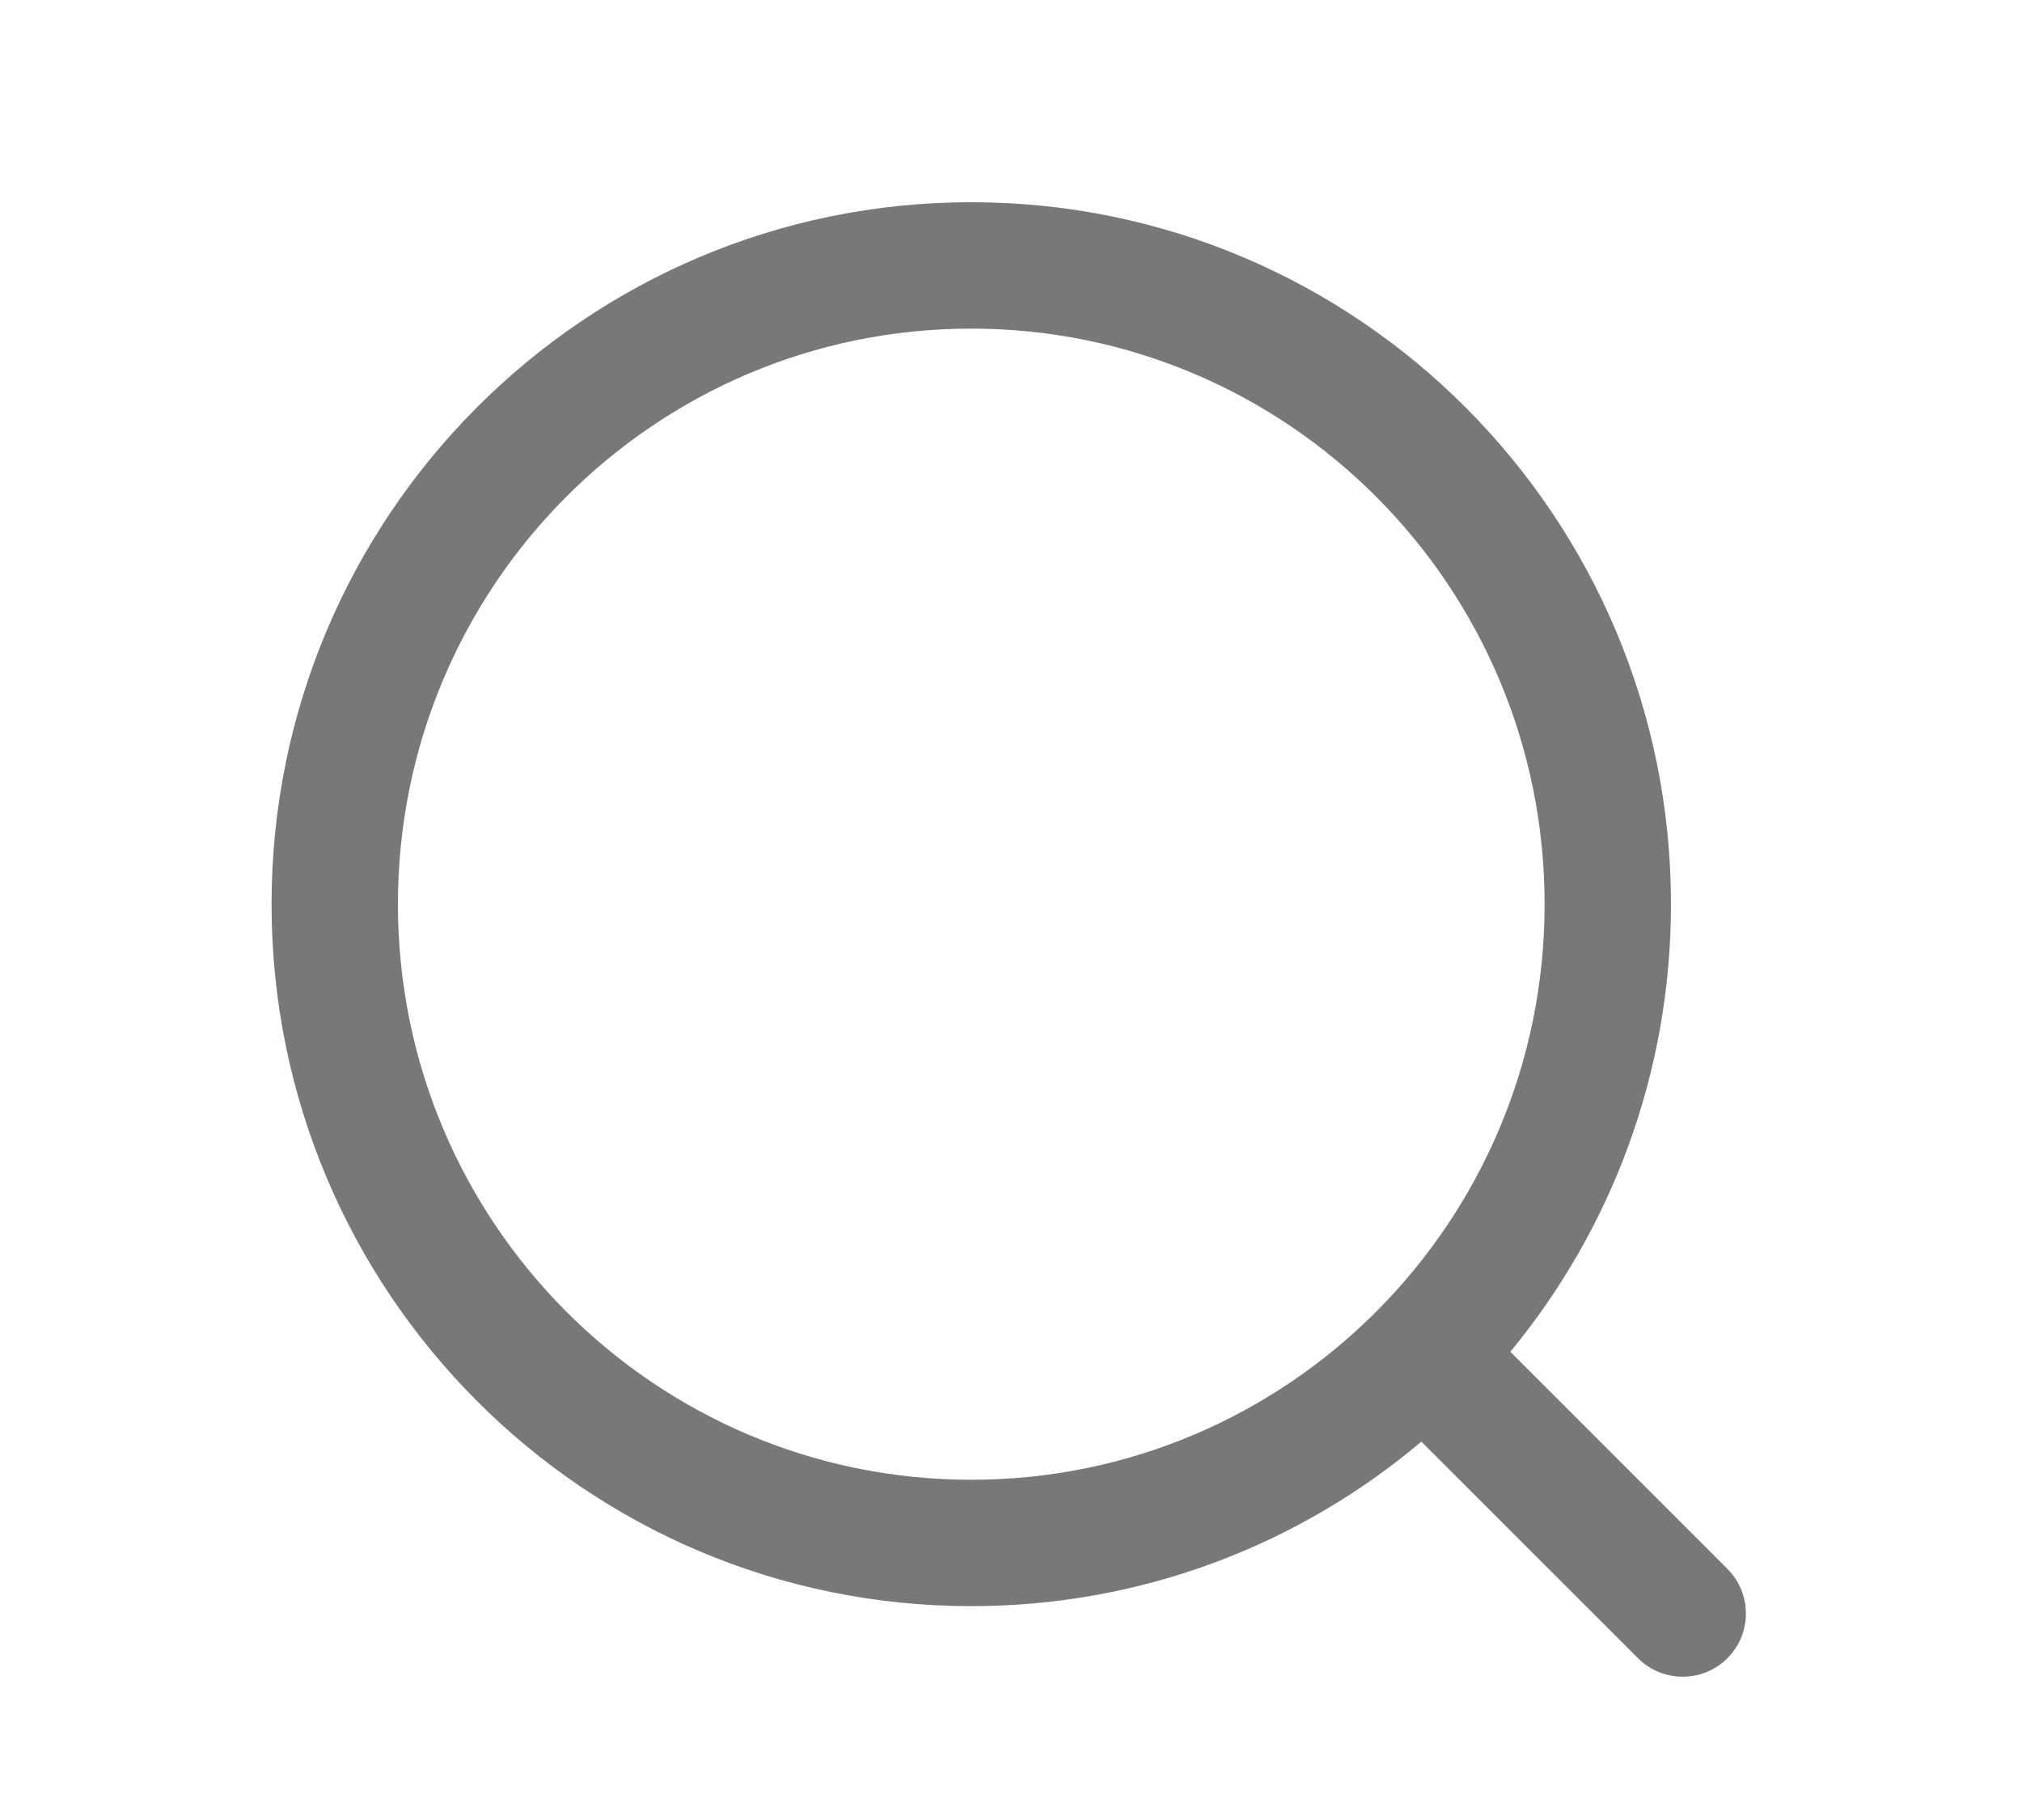 <svg width="20" height="18" viewBox="0 0 20 18" fill="none" xmlns="http://www.w3.org/2000/svg">
<path fill-rule="evenodd" clip-rule="evenodd" d="M9.606 3.25C6.477 3.25 3.936 5.796 3.936 8.943C3.936 12.088 6.477 14.635 9.607 14.635C12.737 14.635 15.278 12.088 15.278 8.943C15.278 5.797 12.737 3.25 9.606 3.25ZM2.686 8.943C2.686 5.109 5.783 2 9.606 2C13.431 2 16.528 5.11 16.528 8.943C16.528 10.624 15.931 12.167 14.939 13.369L17.086 15.516C17.33 15.761 17.33 16.156 17.086 16.4C16.842 16.644 16.446 16.644 16.202 16.4L14.059 14.258C12.856 15.273 11.303 15.885 9.607 15.885C5.783 15.885 2.686 12.775 2.686 8.943Z" fill="#787879"/>
</svg>
